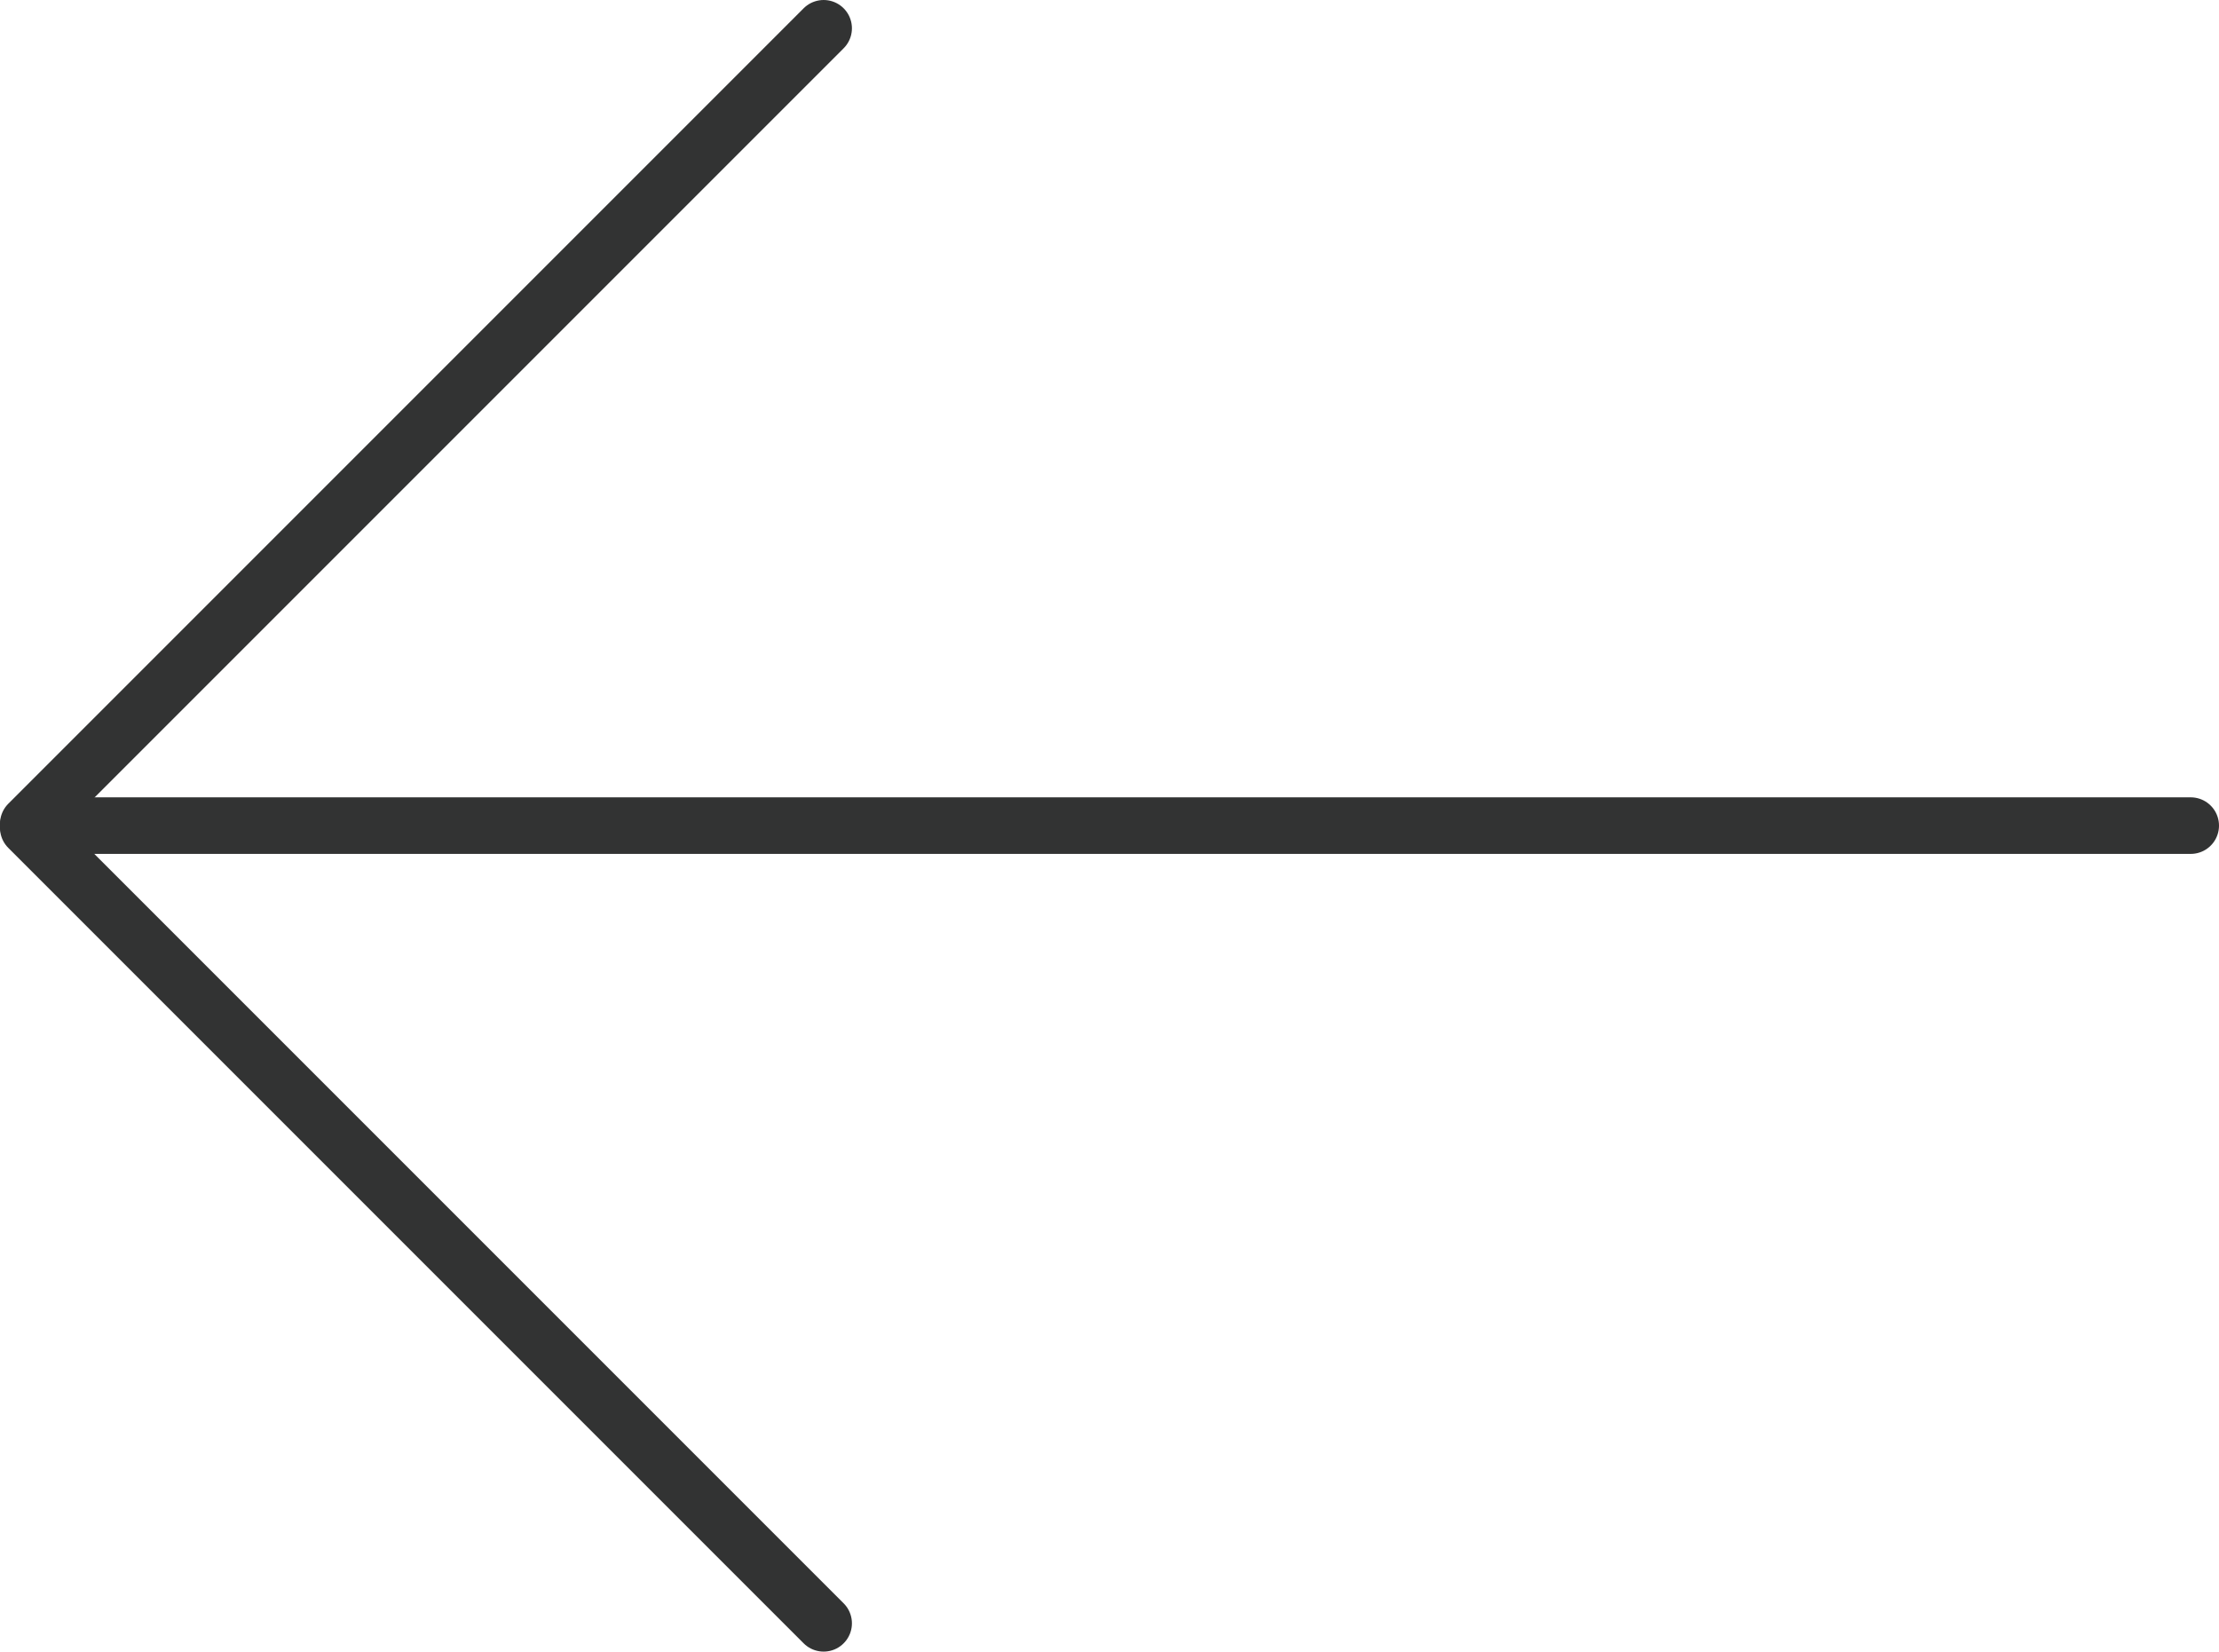 <?xml version="1.0" encoding="utf-8"?>
<!-- Generator: Adobe Illustrator 24.2.0, SVG Export Plug-In . SVG Version: 6.00 Build 0)  -->
<svg version="1.1" id="레이어_1" xmlns="http://www.w3.org/2000/svg" xmlns:xlink="http://www.w3.org/1999/xlink" x="0px"
	 y="0px" viewBox="0 0 58.84 43.79" style="enable-background:new 0 0 58.84 43.79;" xml:space="preserve">
<style type="text/css">
	.st0{fill:none;stroke:#323333;stroke-width:1.5;stroke-linecap:round;stroke-linejoin:round;stroke-miterlimit:10;}
</style>
<g>
	<g>
		<line class="st0" x1="21.84" y1="43.04" x2="0.75" y2="21.95"/>
		<line class="st0" x1="21.84" y1="0.75" x2="0.75" y2="21.84"/>
	</g>
	<line class="st0" x1="0.75" y1="21.89" x2="58.09" y2="21.89"/>
</g>
</svg>
